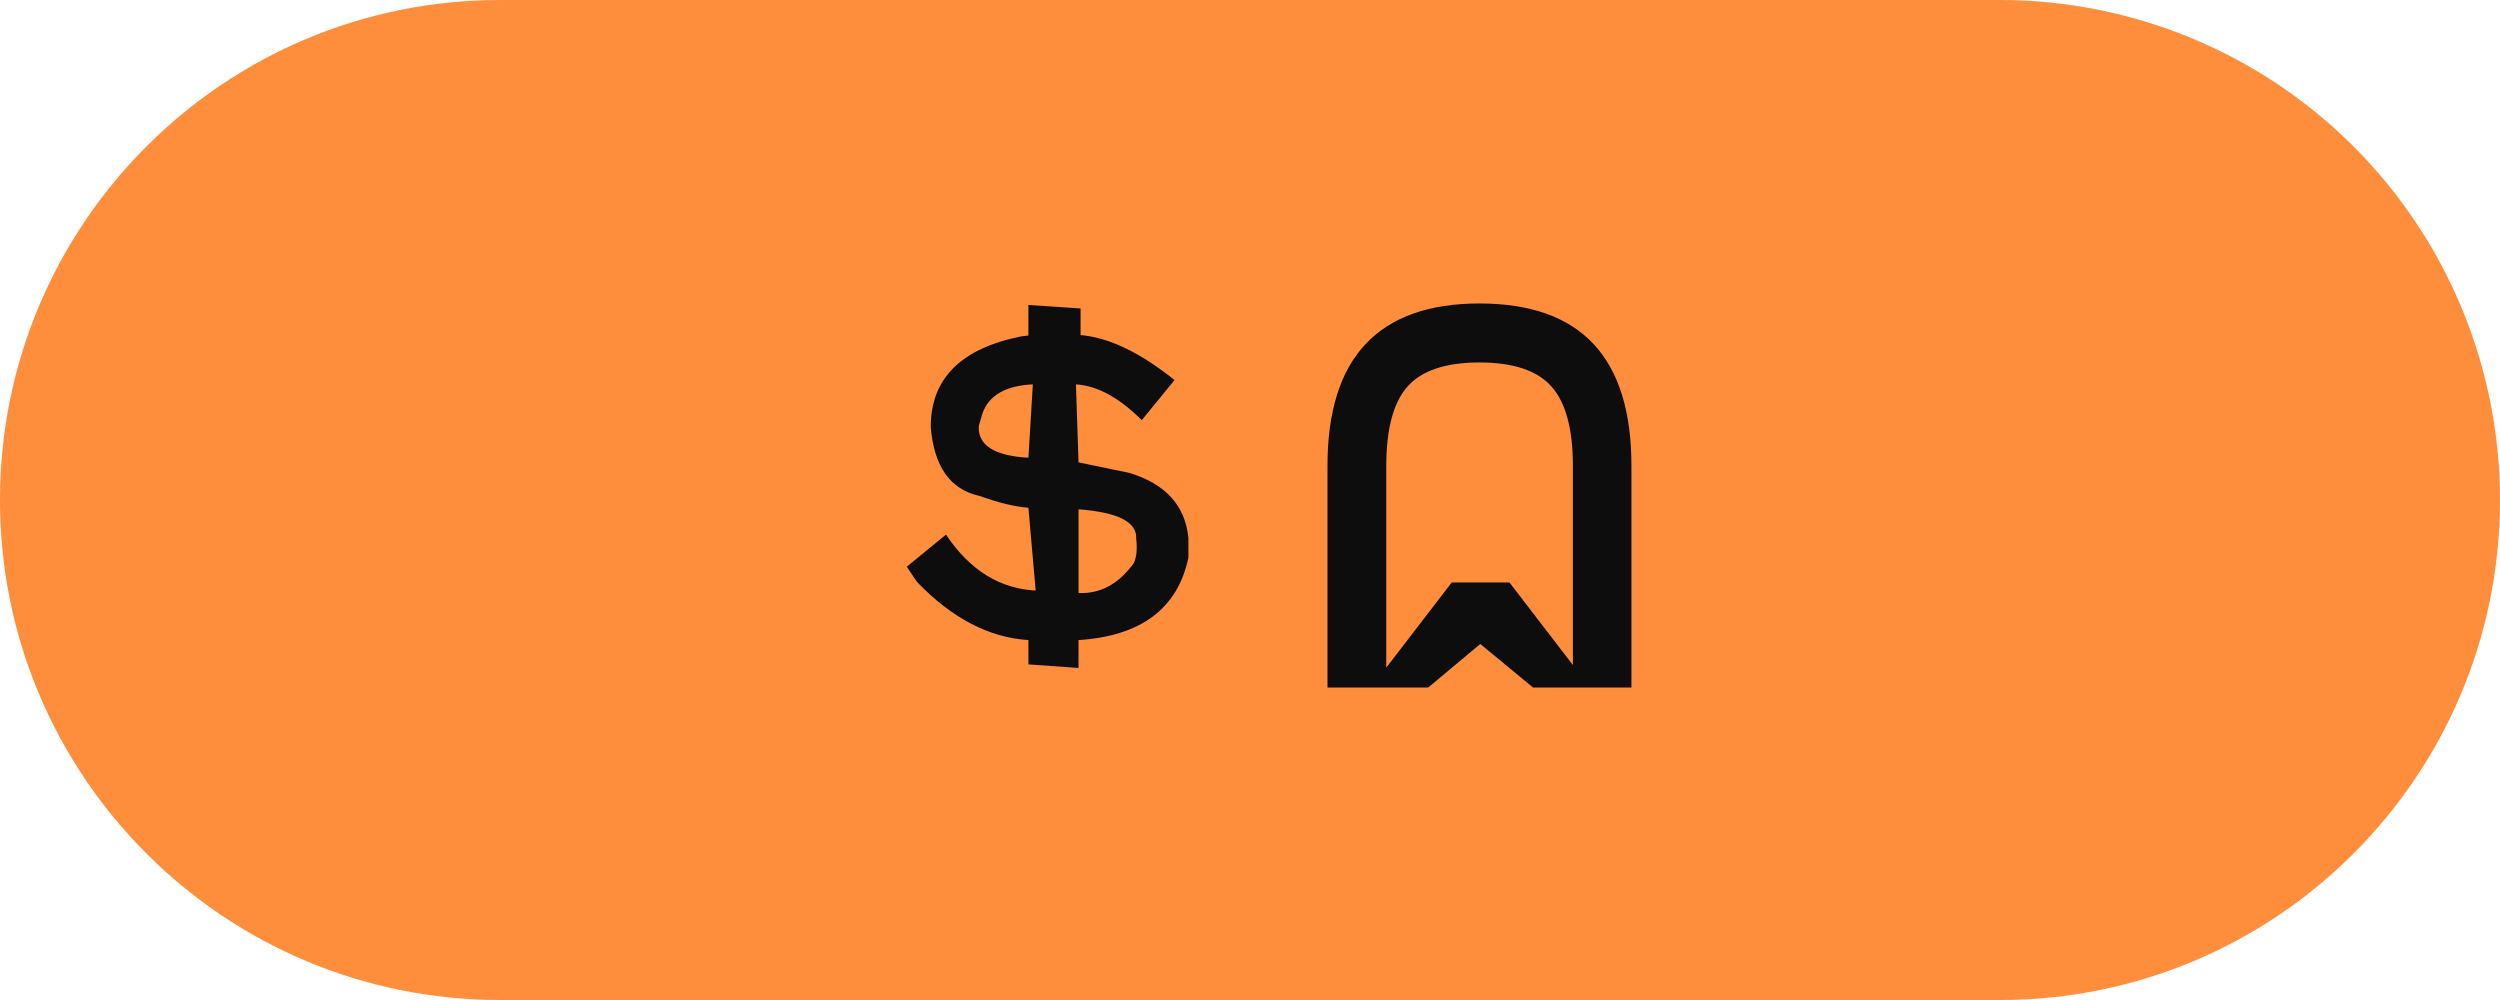 <svg version="1.1" viewBox="0.0 0.0 960.0 384.0" fill="none" stroke="none" stroke-linecap="square" stroke-miterlimit="10" xmlns:xlink="http://www.w3.org/1999/xlink" xmlns="http://www.w3.org/2000/svg"><clipPath id="p.0"><path d="m0 0l960.0 0l0 384.0l-960.0 0l0 -384.0z" clip-rule="nonzero"/></clipPath><g clip-path="url(#p.0)"><path fill="#000000" fill-opacity="0.0" d="m0 0l960.0 0l0 384.0l-960.0 0z" fill-rule="evenodd"/><path fill="#ff8e3c" d="m0 192.0l0 0c0 -106.039 85.961 -192.0 192.0 -192.0l576.0 0l0 0c50.922 0 99.758 20.229 135.765 56.235c36.007 36.007 56.235 84.843 56.235 135.764l0 0l0 0c0 106.039 -85.961 192.0 -192.0 192.0l-576.0 0c-106.039 0 -192.0 -85.961 -192.0 -192.0z" fill-rule="evenodd"/><path fill="#000000" fill-opacity="0.0" d="m272.0 0l384.0 0l0 384.0l-384.0 0z" fill-rule="evenodd"/><path fill="#0d0d0d" d="m394.908 117.125l20.031 1.328l0 10.219q16.203 1.359 36.094 17.266l-12.594 15.406q-13.062 -13.062 -25.422 -13.75l0.109 -1.031l1.031 30.984l19.531 4.047q20.797 6.328 22.656 24.922l0 7.672q-6.219 29.297 -42.188 31.594l0 10.719l-19.25 -1.375l0 -9.344q-22.719 -1.422 -42.844 -22.391l-3.859 -5.781l15.062 -12.328q13.859 20.797 35.281 21.531l-0.562 3.156l-3.078 -35.0q-7.641 -0.547 -18.875 -4.562q-16.797 -3.734 -18.625 -26.484q0 -27.797 34.734 -34.75l2.766 -0.344l0 -1.016l0 -10.688zm1.906 30.469q-15.859 0.656 -19.562 11.172l-1.406 4.891q-0.547 11.016 19.062 12.109l1.812 -29.984l0.094 1.812zm17.344 47.984l0 32.156q12.531 0.516 21.188 -11.453q1.641 -3.297 0.953 -9.453q0.562 -9.547 -22.141 -11.25z" fill-rule="nonzero"/><path fill="#0d0d0d" d="m626.471 178.891l0 85.109l-22.484 0l0 -85.109q0 -21.281 -8.234 -30.484q-8.219 -9.219 -27.641 -9.219q-19.422 0 -27.609 9.219q-8.172 9.203 -8.172 30.484l0 85.109l-22.578 0l0 -85.109q0 -31.25 14.656 -46.797q14.656 -15.562 43.703 -15.562q29.234 0 43.797 15.562q14.562 15.562 14.562 46.797zm-69.0 44.766l22.156 0l31.0 40.344l-21.953 0l-20.25 -16.719l-19.984 16.719l-21.969 0l31.0 -40.344z" fill-rule="nonzero"/></g></svg>